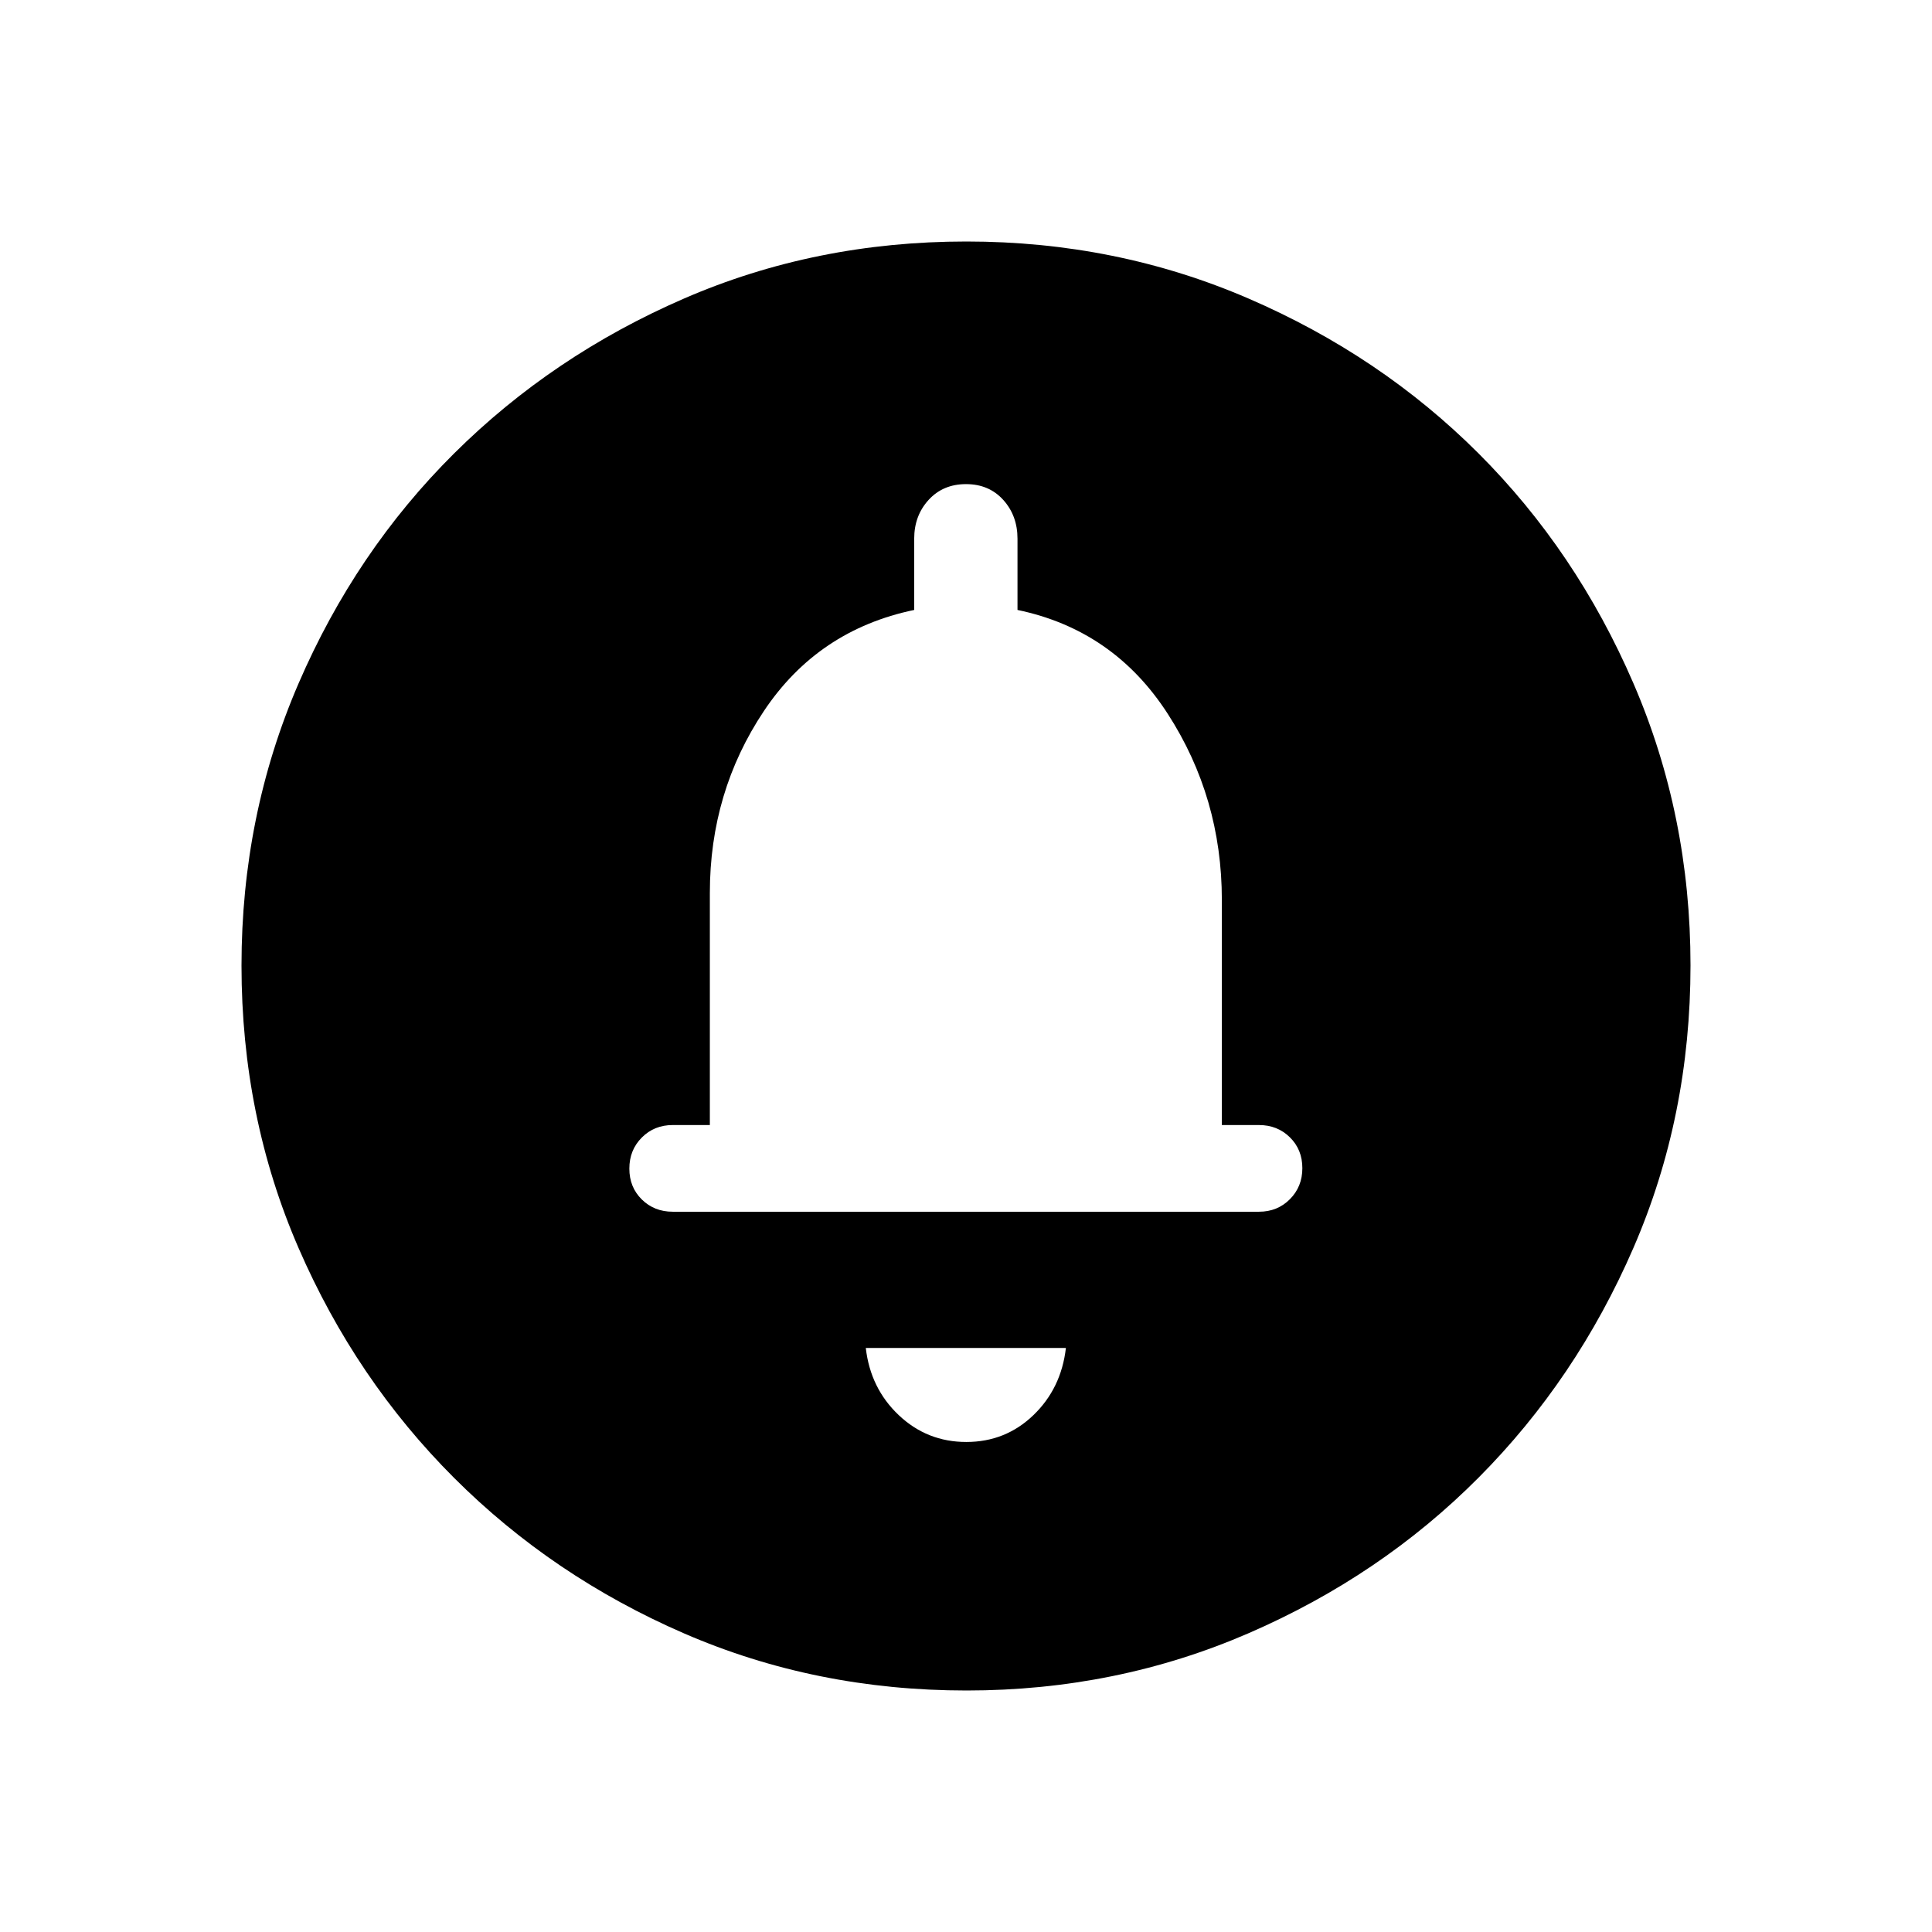 <svg xmlns="http://www.w3.org/2000/svg" height="40" viewBox="0 -960 960 960" width="40"><path d="M480.16-243.49q19.46 0 33.32-13.32 13.85-13.32 16.16-33.39h-99.43q2.3 20.07 16.39 33.39t33.56 13.32ZM480-400.97Zm.31 280.97q-75.01 0-140.33-28.34-65.33-28.34-114.29-77.25-48.96-48.92-77.32-114.23Q120-405.14 120-480.2q0-74.55 28.34-140.18 28.34-65.63 77.25-114.26 48.92-48.63 114.23-76.99Q405.14-840 480.2-840q74.55 0 140.18 28.34 65.63 28.34 114.26 76.92 48.63 48.58 76.99 114.26Q840-554.81 840-480.31q0 75.01-28.34 140.33-28.34 65.33-76.92 114.16-48.58 48.84-114.26 77.33Q554.81-120 480.31-120ZM334.26-357.9h291.33q9.17 0 15.35-6.22 6.19-6.22 6.19-15.43 0-9.22-6.19-15.32-6.18-6.1-15.35-6.1h-18.46v-111.85q0-50.85-26.89-92.5-26.88-41.65-74.65-51.6v-35.39q0-11.46-7.08-19.29-7.08-7.84-18.5-7.84t-18.59 7.84q-7.16 7.83-7.16 19.29v35.39q-47.77 9.95-74.66 50.19-26.88 40.24-26.88 90.42v115.34h-18.46q-9.17 0-15.36 6.22-6.18 6.21-6.18 15.43 0 9.22 6.18 15.32 6.19 6.1 15.36 6.1Z"/></svg>